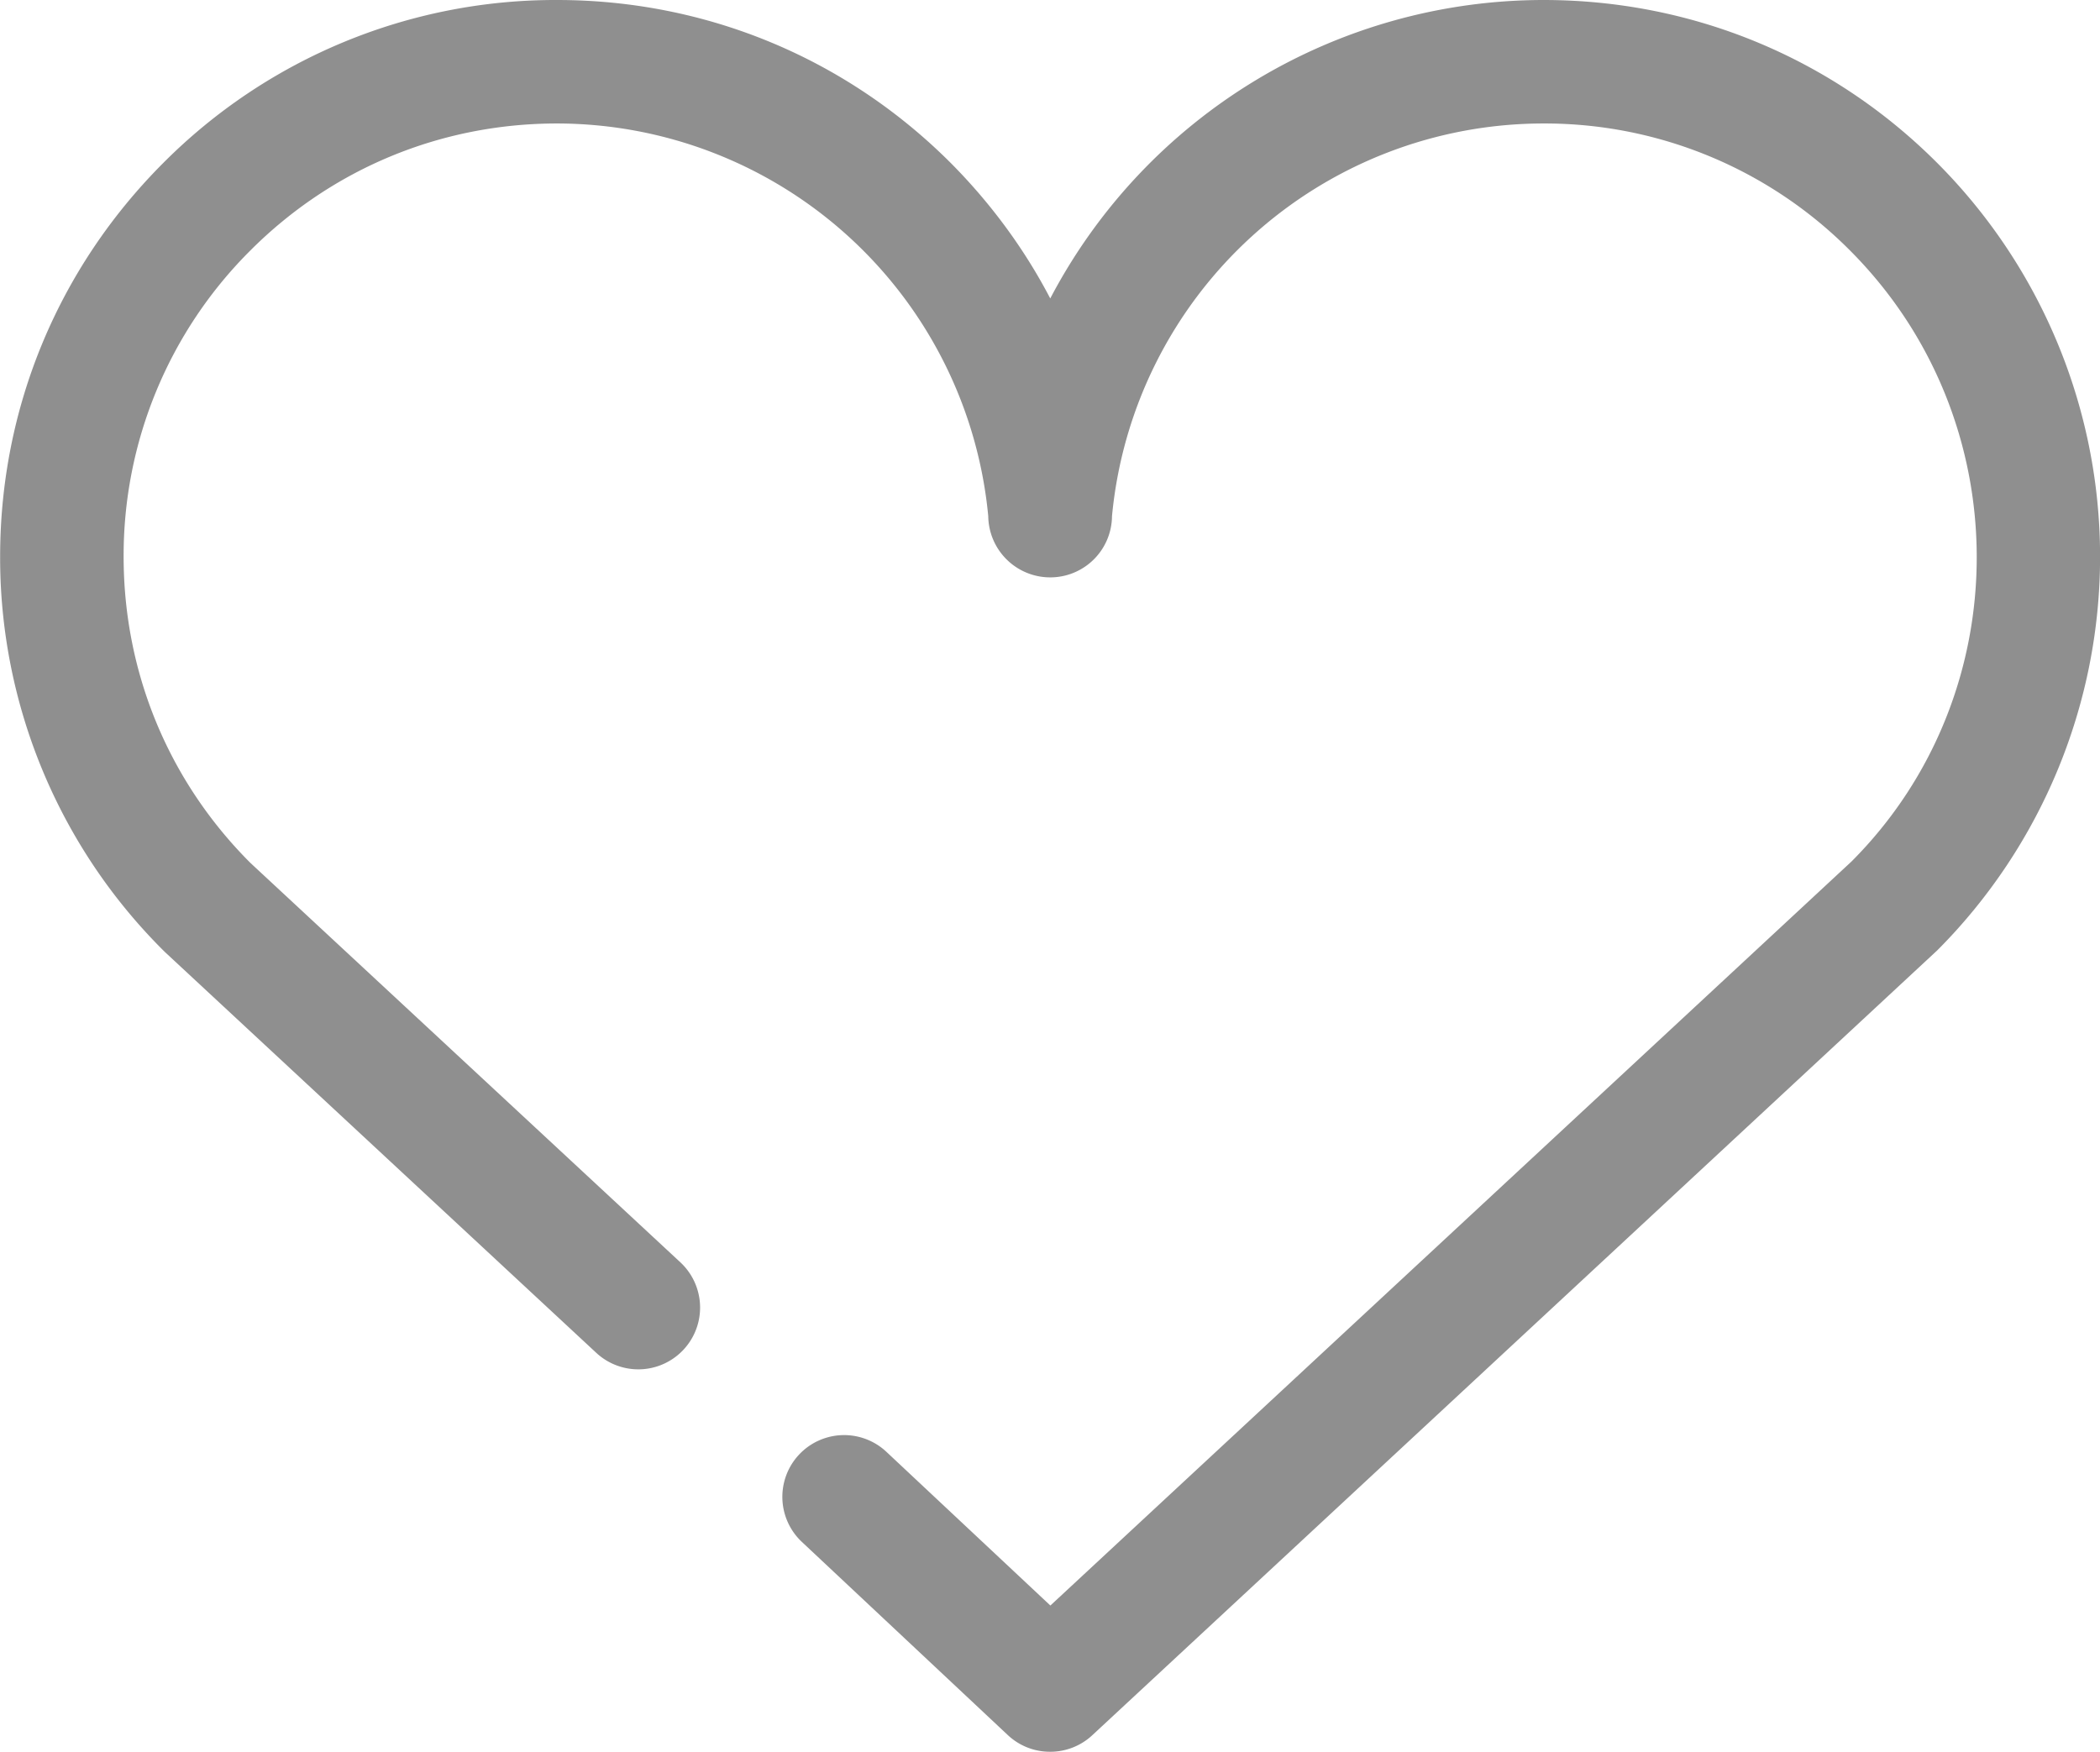 <svg xmlns="http://www.w3.org/2000/svg" width="16.8" height="14.017" viewBox="1.611 2.492 16.8 14.017"><path d="M10.012 16.508a.492.492 0 0 1-.338-.133l-1.648-1.546a.494.494 0 0 1 .676-.721l1.312 1.23 6.409-5.953c1.338-1.34 1.338-3.538-.013-4.89a3.443 3.443 0 0 0-2.452-1.015 3.468 3.468 0 0 0-3.451 3.142.494.494 0 0 1-.535.488.496.496 0 0 1-.455-.488 3.469 3.469 0 0 0-3.45-3.142c-.927 0-1.797.36-2.452 1.015A3.444 3.444 0 0 0 2.6 6.946c0 .926.36 1.797 1.015 2.451l3.439 3.195a.494.494 0 1 1-.673.724L2.93 10.109a4.435 4.435 0 0 1-1.318-3.163c0-1.19.464-2.308 1.305-3.15a4.425 4.425 0 0 1 3.15-1.304c1.19 0 2.309.463 3.15 1.304.32.322.589.687.796 1.084a4.459 4.459 0 0 1 3.946-2.388c1.19 0 2.31.463 3.15 1.304a4.46 4.46 0 0 1 0 6.3l-6.76 6.28a.493.493 0 0 1-.336.132Z" fill="rgba(143, 143, 143, 1)" fill-rule="evenodd" data-name="Like"/></svg>